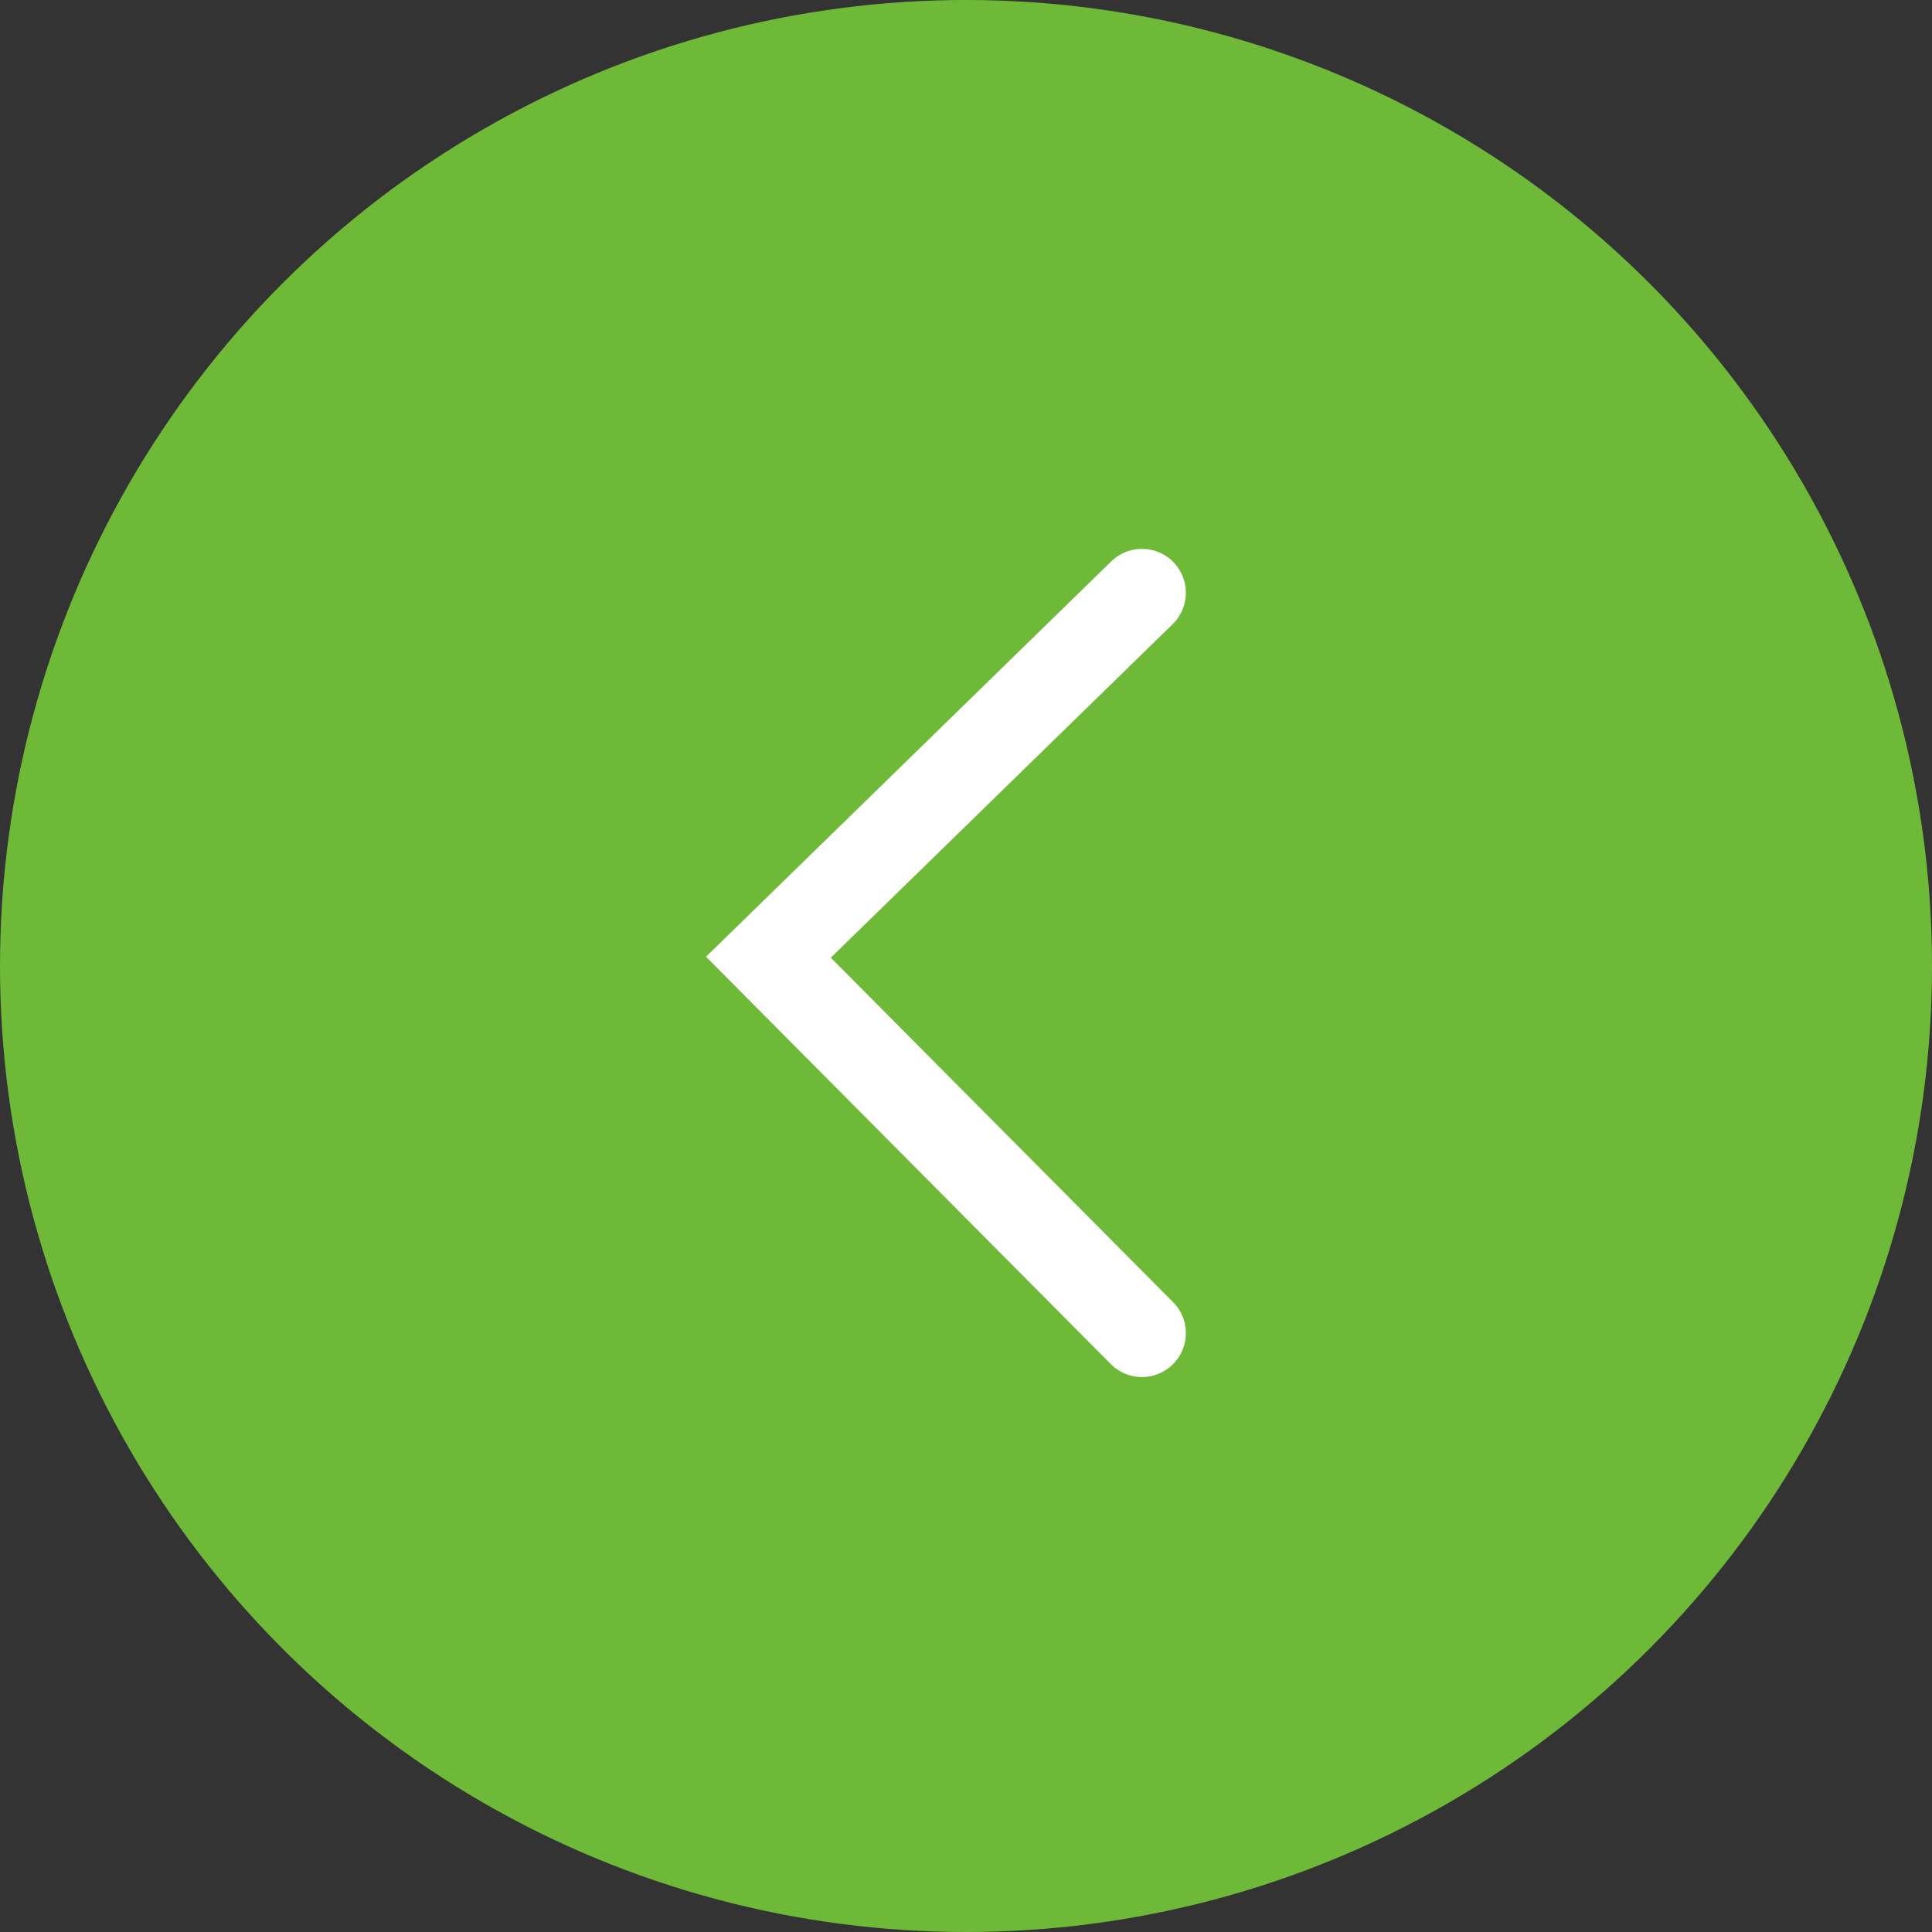 <svg xmlns="http://www.w3.org/2000/svg" width="44" height="44" viewBox="0 0 44 44">
  <rect x="0" y="0" width="44" height="44" fill="#333333" stroke="none"/>
  <g id="Group_7296" data-name="Group 7296" transform="translate(-1215 -695)">
    <circle id="Ellipse_21" data-name="Ellipse 21" cx="22" cy="22" r="22" transform="translate(1215 695)" fill="#6fb938"/>
    <path id="Path_1676" data-name="Path 1676" d="M8.507,16.861,0,8.3,8.507,0" transform="translate(1232.5 708.5)" fill="none" stroke="#fff" stroke-linecap="round" stroke-width="2"/>
  </g>
</svg>
